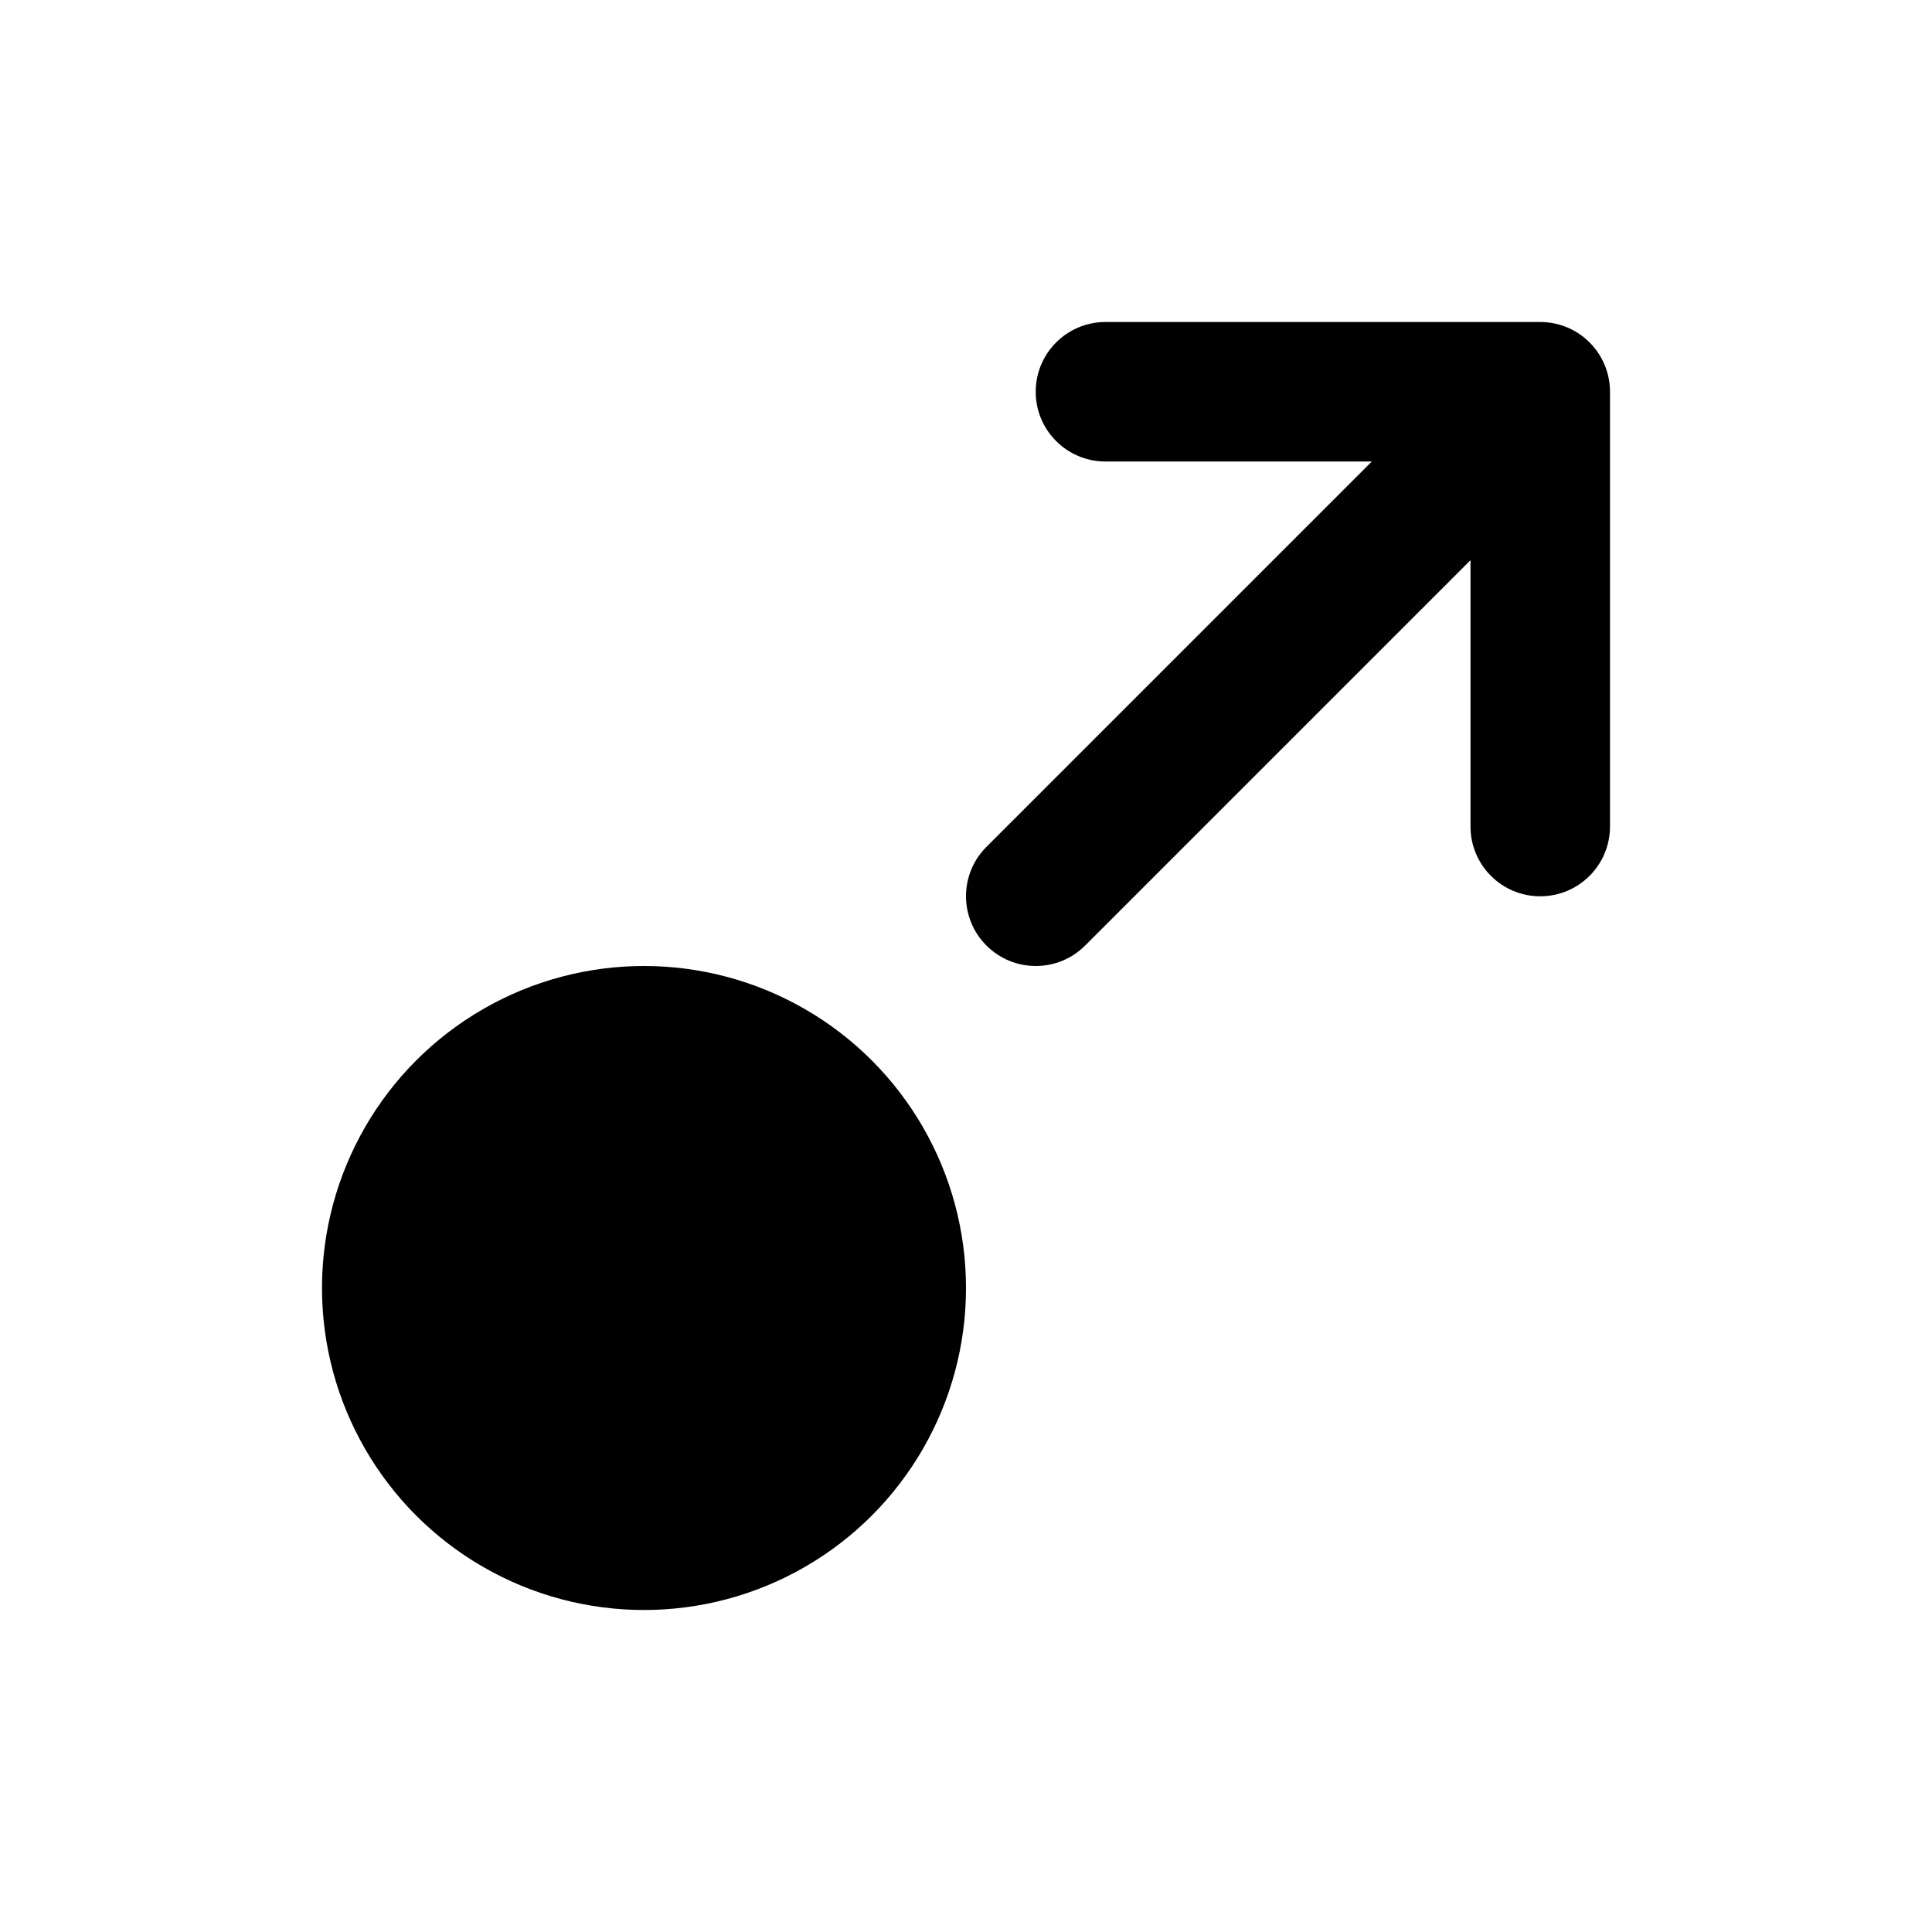 <?xml version="1.0" encoding="UTF-8"?>
<svg width="24px" height="24px" viewBox="0 0 24 24" version="1.1" xmlns="http://www.w3.org/2000/svg" xmlns:xlink="http://www.w3.org/1999/xlink">
    <g id="Dependency-Graph" stroke="none" stroke-width="1" fill="none" fill-rule="evenodd">
        <g id="Artboard" fill="#000000">
            <g id="Icon/Outgoing">
                <g id="Outgoing-Icon" transform="translate(12, 12) scale(-1, 1) translate(-12, -12) translate(4, 4)">
                    <circle id="Oval" cx="12" cy="12" r="4"></circle>
                    <path d="M6.521,0.253 L1.733,5.041 L1.733,1.733 C1.733,1.254 1.345,0.866 0.867,0.866 C0.388,0.866 0,1.254 0,1.733 L0,7.133 C0,7.612 0.388,8 0.867,8 L6.267,8 C6.746,8 7.134,7.612 7.134,7.133 C7.134,6.655 6.746,6.267 6.267,6.267 L2.959,6.267 L7.747,1.479 C8.085,1.14 8.084,0.592 7.746,0.254 C7.408,-0.084 6.86,-0.085 6.521,0.253 Z" id="Path" transform="translate(4, 4) scale(1, -1) rotate(-360) translate(-4, -4) "></path>
                </g>
            </g>
        </g>
    </g>
</svg>